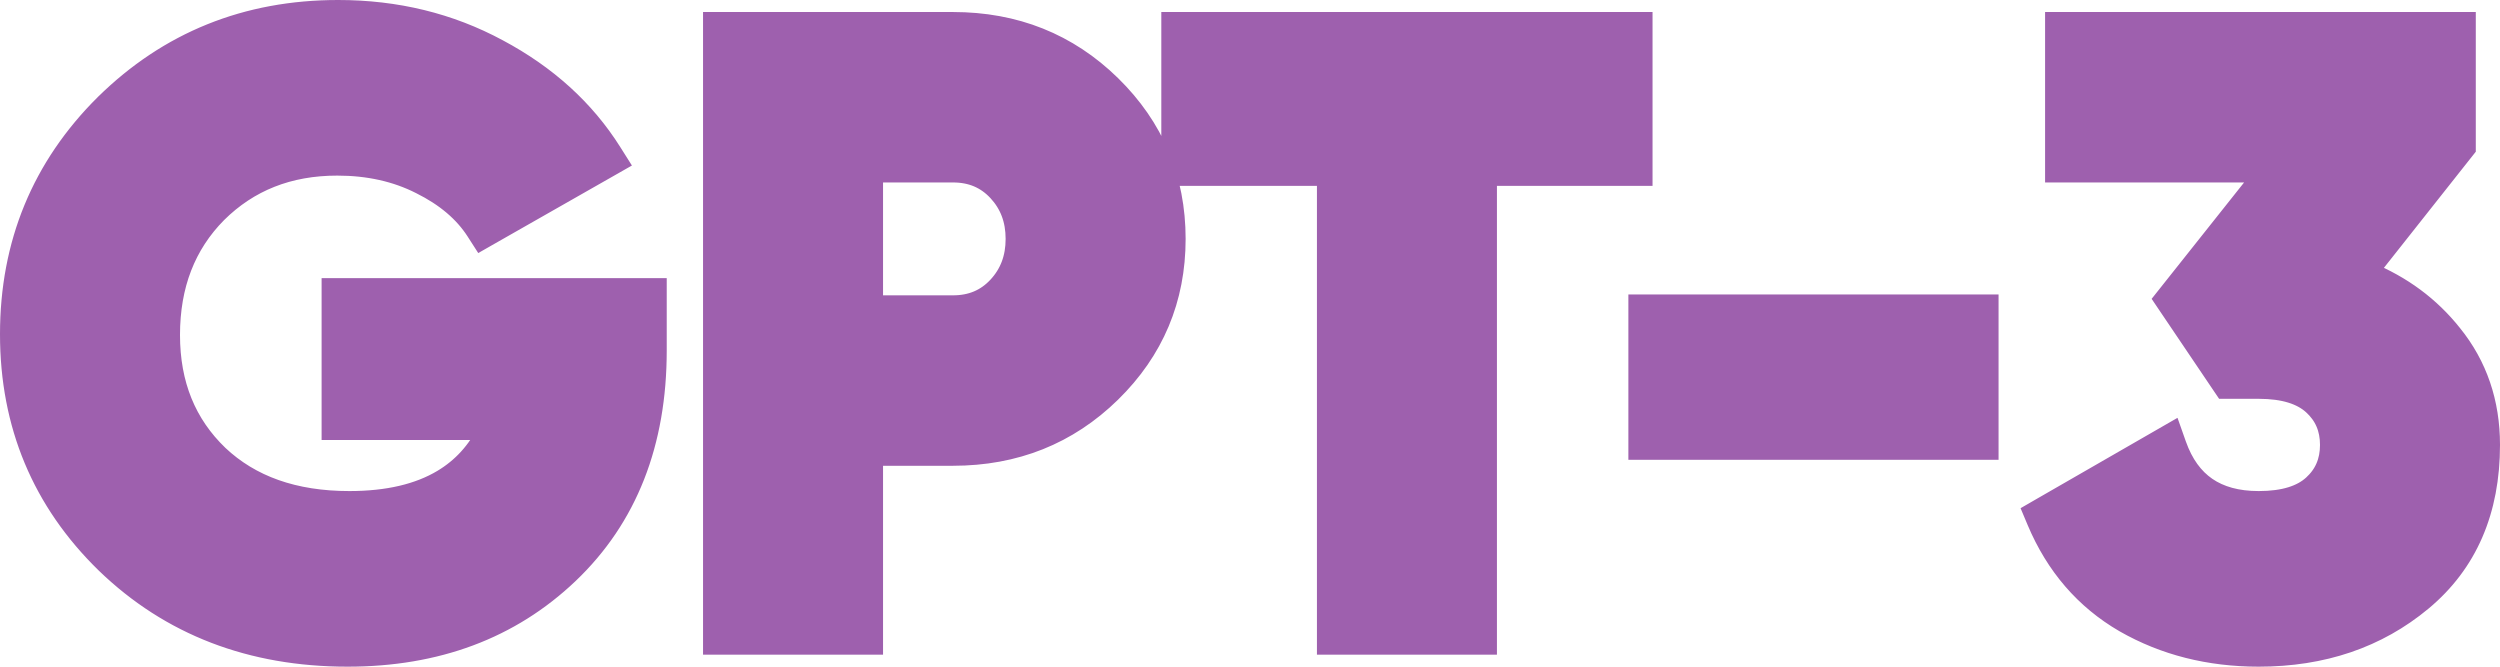 <svg width="120" height="32" viewBox="0 0 120 32" fill="none" xmlns="http://www.w3.org/2000/svg">
<path d="M31.503 14.352V13.852H31.003H16.437H15.937V14.352V20.121V20.621H16.437H23.439C22.922 21.67 22.193 22.467 21.253 23.03C20.115 23.712 18.631 24.071 16.769 24.071C14.102 24.071 12.022 23.32 10.474 21.86C8.923 20.37 8.14 18.459 8.14 16.082C8.14 13.672 8.9 11.73 10.4 10.213C11.932 8.693 13.848 7.929 16.188 7.929C17.697 7.929 19.029 8.23 20.195 8.822L20.195 8.822L20.199 8.824C21.407 9.424 22.286 10.18 22.864 11.078L23.12 11.477L23.532 11.242L29.176 8.028L29.63 7.769L29.351 7.327C28.056 5.269 26.231 3.618 23.894 2.373C21.576 1.122 19.018 0.5 16.23 0.5C11.842 0.5 8.105 2.005 5.048 5.012L5.048 5.012L5.046 5.013C2.018 8.021 0.5 11.707 0.5 16.041C0.5 20.377 2.033 24.051 5.091 27.031L5.093 27.033C8.182 30.015 12.059 31.5 16.686 31.5C20.948 31.5 24.493 30.184 27.281 27.53L27.281 27.53C30.107 24.838 31.503 21.252 31.503 16.824V14.352ZM41.386 30.923H41.886V30.423V21.857H45.743C48.718 21.857 51.252 20.848 53.314 18.83C55.374 16.813 56.41 14.349 56.41 11.467C56.41 8.585 55.374 6.121 53.314 4.104C51.252 2.086 48.718 1.077 45.743 1.077H34.746H34.246V1.577V30.423V30.923H34.746H41.386ZM78.822 1.577V1.077H78.322H56.743H56.243V1.577V7.923V8.423H56.743H63.713V30.423V30.923H64.213H70.853H71.353V30.423V8.423H78.322H78.822V7.923V1.577ZM78.662 21.069V21.569H79.162H94.931H95.431V21.069V15.135V14.635H94.931H79.162H78.662V15.135V21.069ZM108.752 8.258L104.126 14.082L103.898 14.369L104.103 14.673L106.634 18.423L106.783 18.643H107.049H108.418C109.649 18.643 110.49 18.93 111.028 19.419C111.583 19.925 111.86 20.557 111.86 21.357C111.86 22.157 111.583 22.79 111.028 23.295C110.49 23.785 109.649 24.071 108.418 24.071C107.373 24.071 106.548 23.835 105.91 23.397C105.274 22.96 104.781 22.293 104.449 21.355L104.249 20.789L103.728 21.089L98.002 24.385L97.619 24.606L97.79 25.013C98.687 27.14 100.086 28.765 101.984 29.866L101.987 29.868C103.895 30.959 106.043 31.5 108.418 31.5C111.481 31.5 114.102 30.616 116.249 28.829C118.427 27.018 119.5 24.505 119.5 21.357C119.5 19.329 118.899 17.554 117.689 16.058C116.629 14.724 115.274 13.723 113.635 13.053L118.23 7.244L118.338 7.108V6.934V1.577V1.077H117.838H99.164H98.664V1.577V7.758V8.258H99.164H108.752ZM47.908 13.764C47.344 14.371 46.636 14.676 45.743 14.676H41.886V8.258H45.743C46.636 8.258 47.344 8.563 47.908 9.17C48.48 9.785 48.77 10.54 48.77 11.467C48.77 12.394 48.48 13.149 47.908 13.764Z" fill="#9E60AE" stroke="#9E60AE"/>
</svg>
